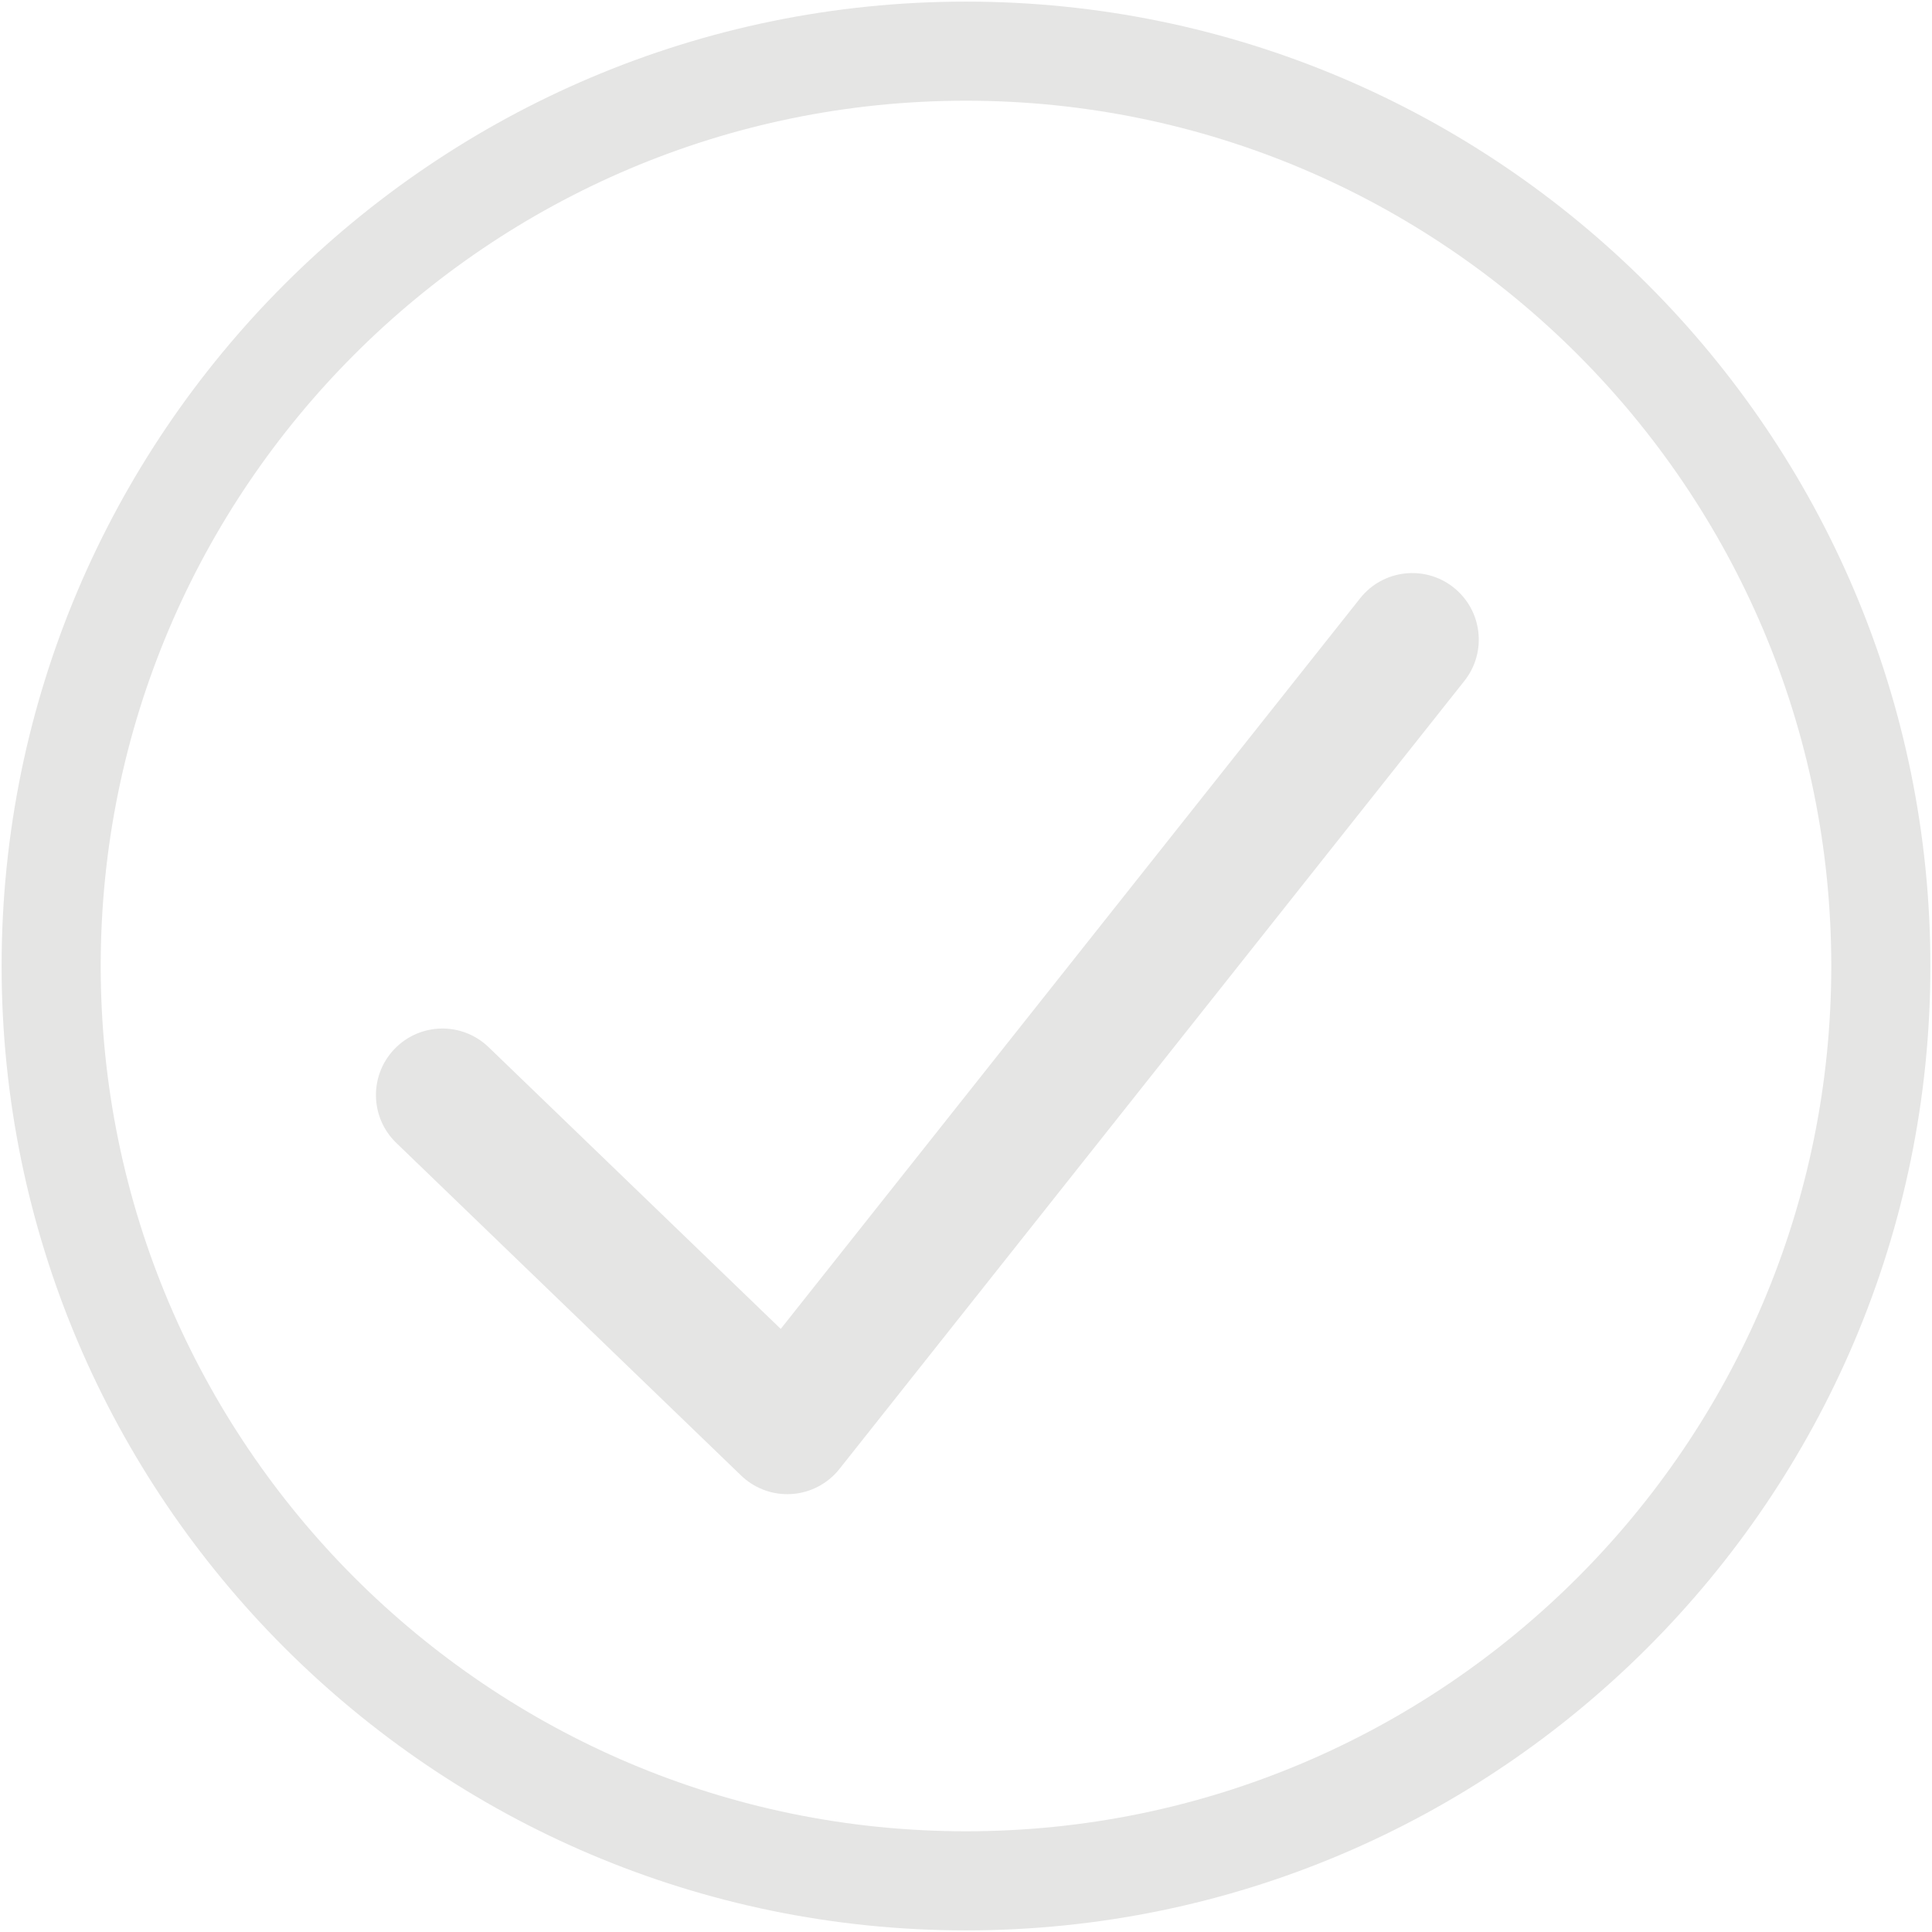 <?xml version="1.0" encoding="utf-8"?>
<!-- Generator: Adobe Illustrator 16.0.0, SVG Export Plug-In . SVG Version: 6.00 Build 0)  -->
<!DOCTYPE svg PUBLIC "-//W3C//DTD SVG 1.1//EN" "http://www.w3.org/Graphics/SVG/1.1/DTD/svg11.dtd">
<svg version="1.1" xmlns="http://www.w3.org/2000/svg" xmlns:xlink="http://www.w3.org/1999/xlink" x="0px" y="0px" width="600px"
	 height="600px" viewBox="0 0 600 600" enable-background="new 0 0 600 600" xml:space="preserve">
<g id="Layer_2">
	<g>
		<path fill="#E5E5E4" d="M299.998,31.276C151.824,31.276,31.276,151.823,31.276,300c0,148.173,120.548,268.721,268.722,268.721
			c148.176,0,268.723-120.548,268.723-268.721C568.721,151.823,448.174,31.276,299.998,31.276L299.998,31.276z M299.998,599.5
			C134.853,599.5,0.5,465.143,0.5,300C0.5,134.854,134.853,0.5,299.998,0.5C465.145,0.5,599.5,134.854,599.5,300
			C599.5,465.143,465.145,599.5,299.998,599.5L299.998,599.5z"/>
	</g>
	<path fill="#E5E5E4" d="M244.502,464.029c-5.331,0-10.476-2.061-14.338-5.785L123.07,354.943
		c-8.211-7.915-8.448-20.994-0.529-29.201c7.921-8.216,20.996-8.45,29.207-0.529l90.714,87.492l179.946-226.91
		c7.089-8.94,20.08-10.439,29.018-3.352c8.938,7.09,10.437,20.082,3.35,29.021L260.688,456.211c-3.62,4.564-9,7.387-14.813,7.771
		C245.418,464.017,244.96,464.029,244.502,464.029L244.502,464.029z"/>
</g>
<g id="Layer_1" display="none">
	<g display="inline">
		<path fill="#542372" d="M599.5,299.998C599.5,465.41,465.408,599.5,300,599.5S0.5,465.41,0.5,299.998
			C0.5,134.59,134.592,0.5,300,0.5S599.5,134.59,599.5,299.998L599.5,299.998z"/>
		<path fill="#FFFFFF" d="M244.146,463.988c-5.331,0-10.476-2.061-14.338-5.785L122.714,354.902
			c-8.211-7.915-8.448-20.994-0.529-29.201c7.921-8.216,20.996-8.45,29.207-0.529l90.714,87.492l179.946-226.91
			c7.089-8.94,20.08-10.439,29.018-3.352c8.938,7.09,10.437,20.082,3.35,29.021L260.333,456.17c-3.62,4.564-9,7.387-14.813,7.771
			C245.063,463.976,244.604,463.988,244.146,463.988L244.146,463.988z"/>
	</g>
	<g display="inline">
		<path fill="#542372" d="M599.5,299.998C599.5,465.41,465.408,599.5,300,599.5S0.5,465.41,0.5,299.998
			C0.5,134.59,134.592,0.5,300,0.5S599.5,134.59,599.5,299.998L599.5,299.998z"/>
		<path fill="#FFFFFF" d="M244.146,463.988c-5.331,0-10.476-2.061-14.338-5.785L122.714,354.902
			c-8.211-7.915-8.448-20.994-0.529-29.201c7.921-8.216,20.996-8.45,29.207-0.529l90.714,87.492l179.946-226.91
			c7.089-8.94,20.08-10.439,29.018-3.352c8.938,7.09,10.437,20.082,3.35,29.021L260.333,456.17c-3.62,4.564-9,7.387-14.813,7.771
			C245.063,463.976,244.604,463.988,244.146,463.988L244.146,463.988z"/>
	</g>
</g>
</svg>
